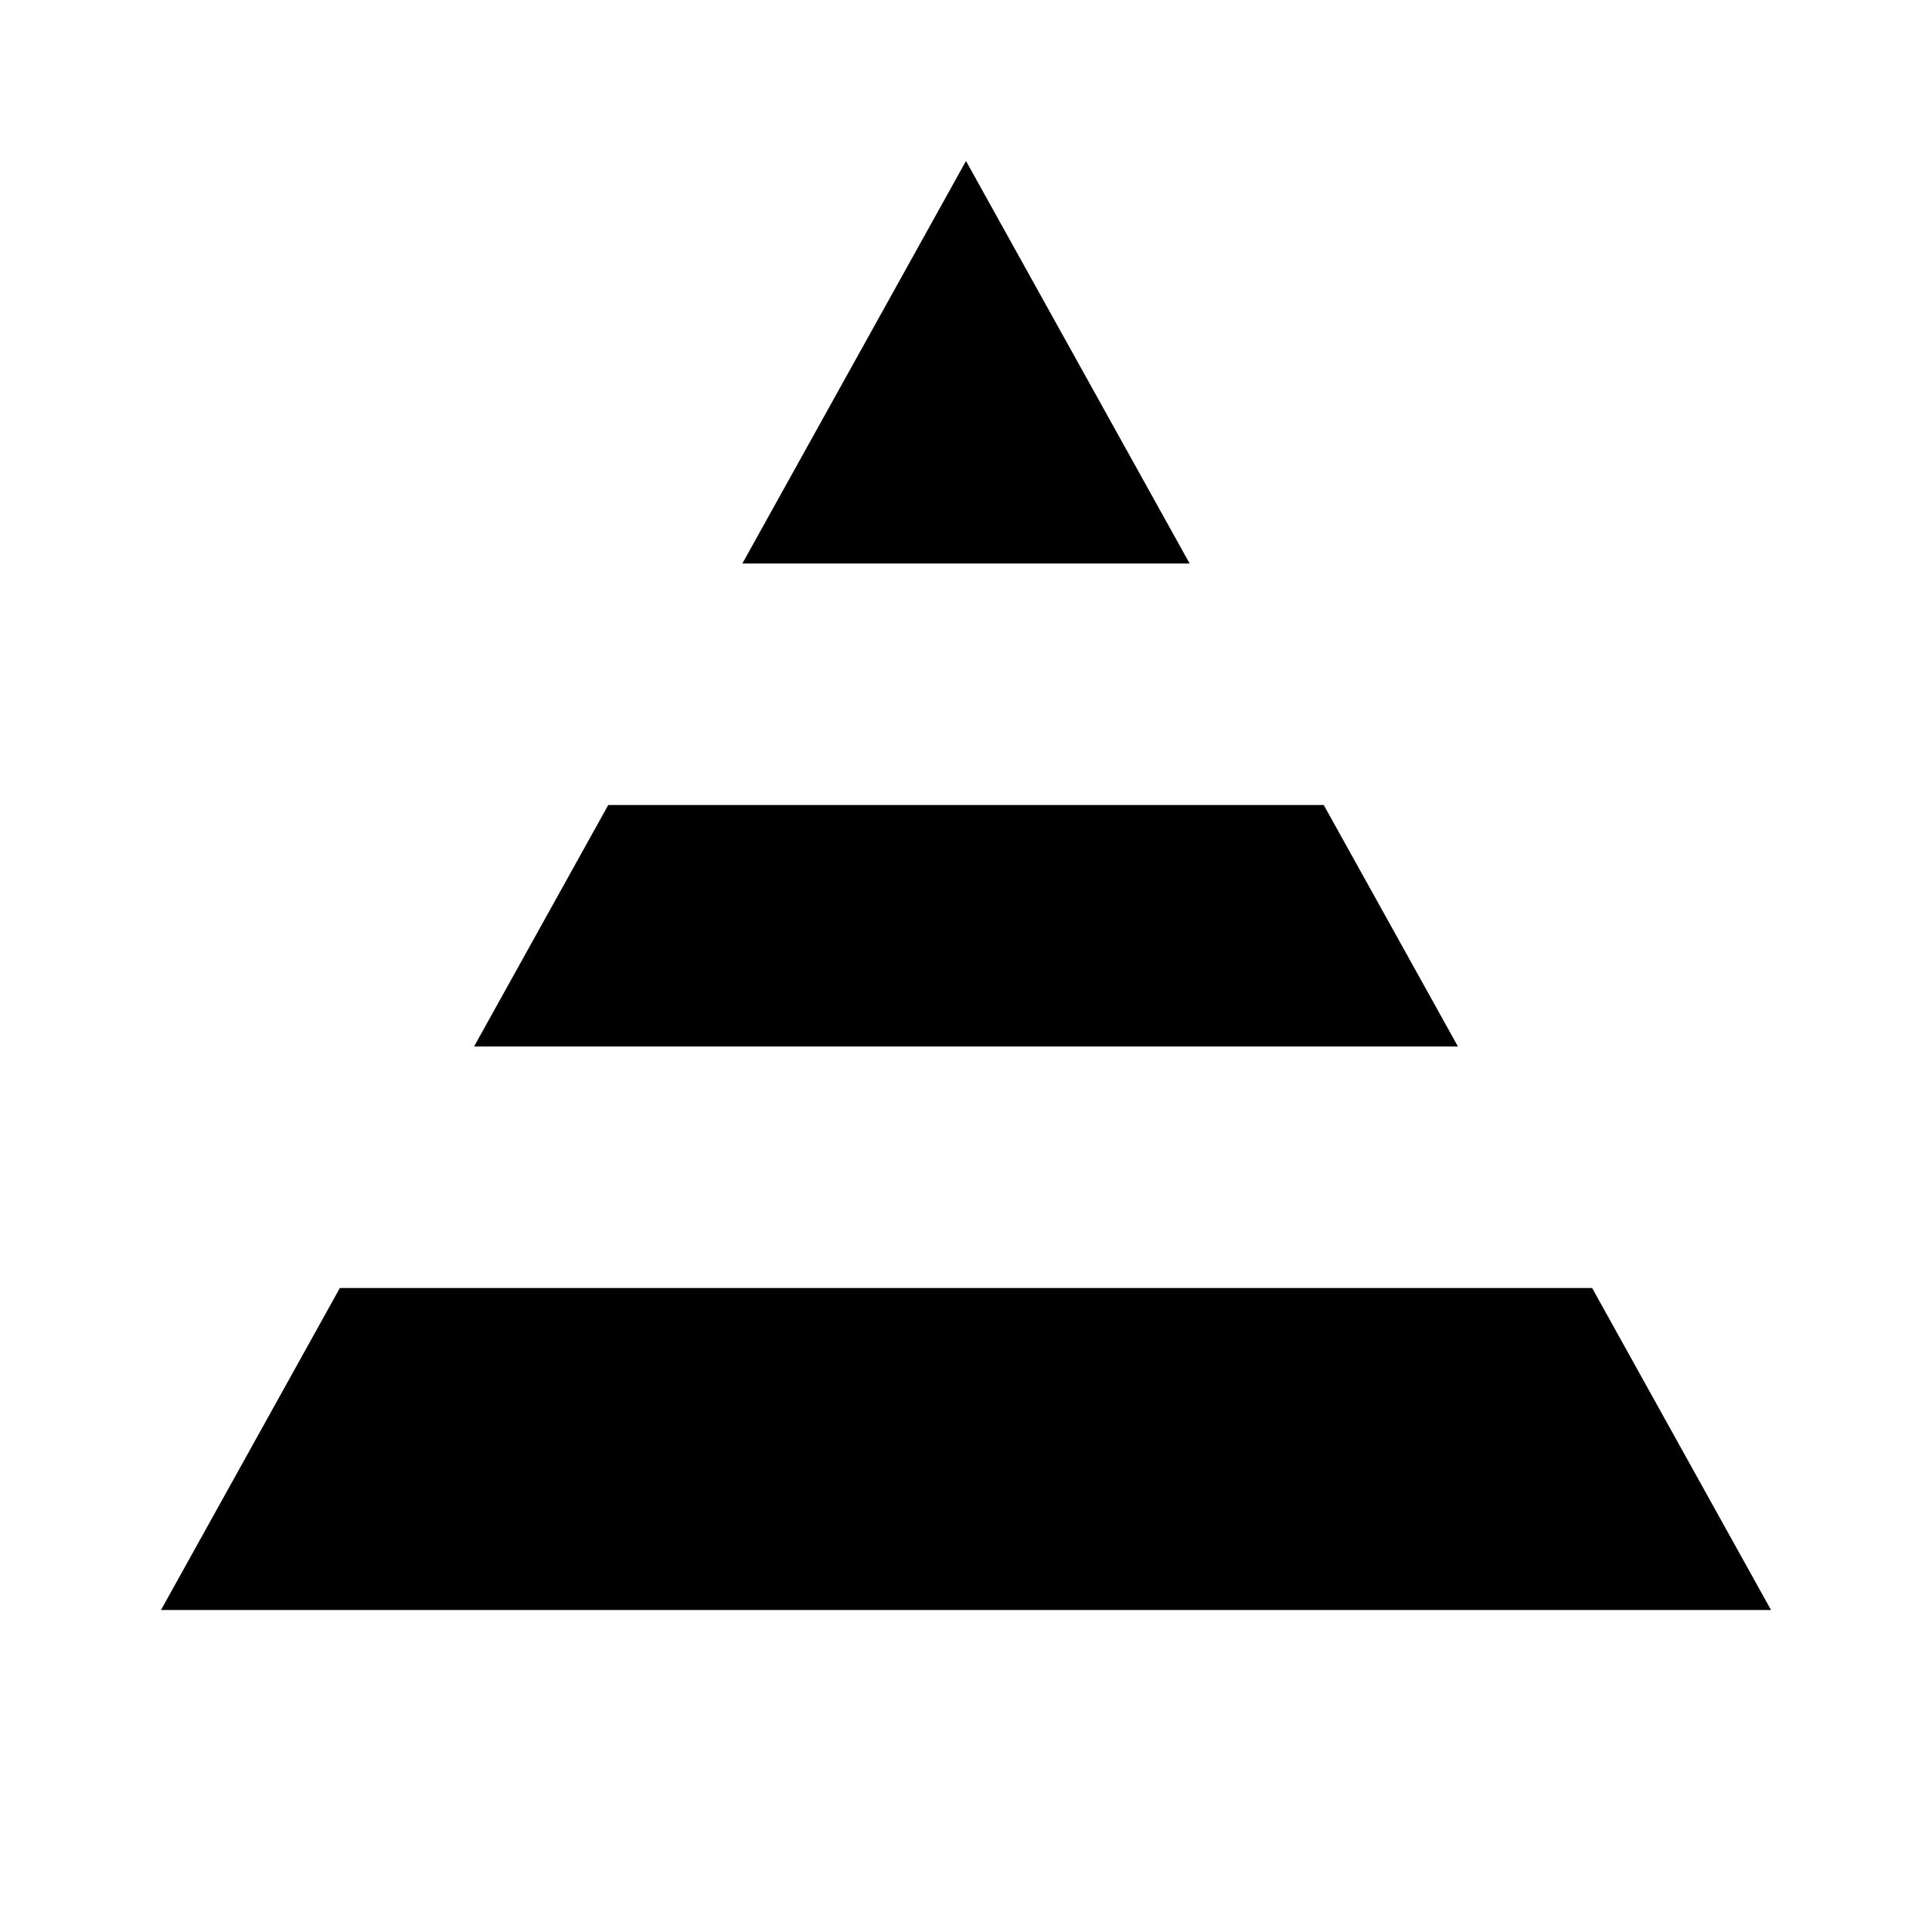 <svg viewBox="0 0 24 24" xmlns="http://www.w3.org/2000/svg"><path d="M2 20H22L19.778 16H4.222L2 20Z"/><path d="M18.111 13L16.444 10H7.556L5.889 13H18.111Z"/><path d="M12 2L9.222 7H14.778L12 2Z"/></svg>